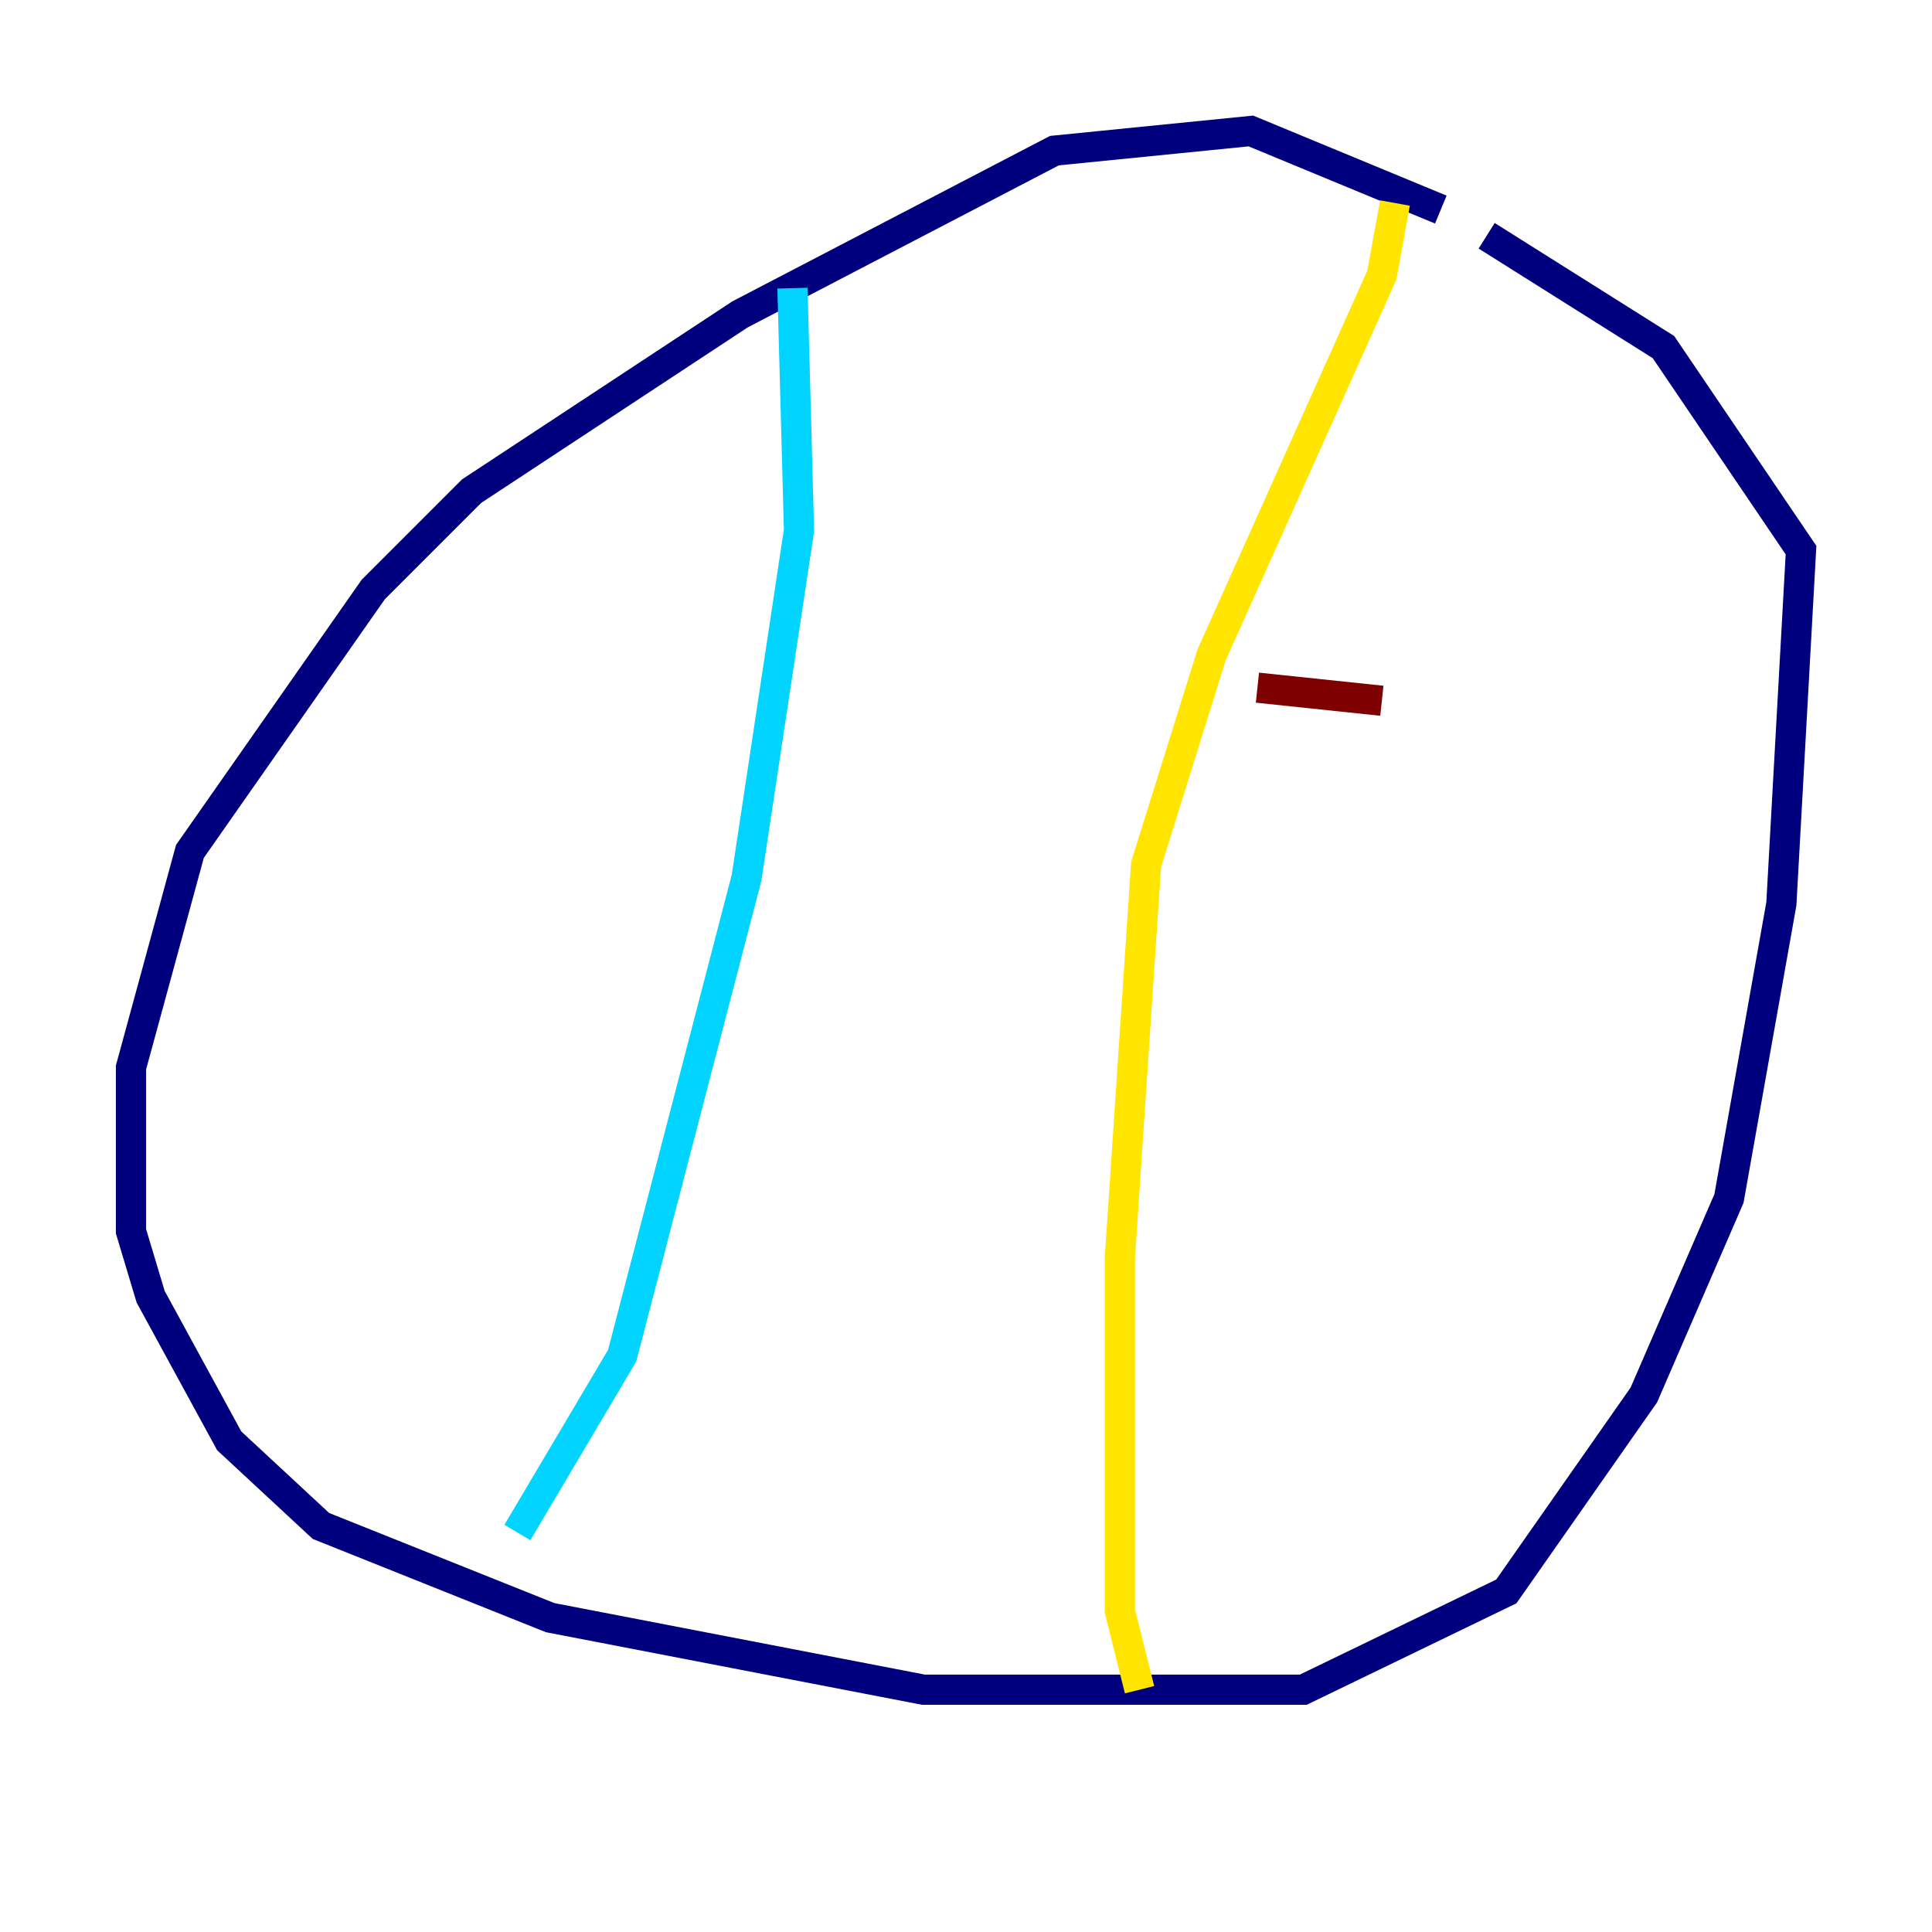 <?xml version="1.0" encoding="utf-8" ?>
<svg baseProfile="tiny" height="128" version="1.2" viewBox="0,0,128,128" width="128" xmlns="http://www.w3.org/2000/svg" xmlns:ev="http://www.w3.org/2001/xml-events" xmlns:xlink="http://www.w3.org/1999/xlink"><defs /><polyline fill="none" points="95.458,13.885 82.875,8.678 69.858,9.98 49.031,20.827 31.241,32.542 24.732,39.051 12.583,56.407 8.678,70.725 8.678,81.573 9.98,85.912 15.186,95.458 21.261,101.098 36.447,107.173 61.18,111.946 86.346,111.946 99.797,105.437 108.909,92.42 114.549,79.403 118.02,59.878 119.322,36.447 110.21,22.997 98.495,15.62" stroke="#00007f" stroke-width="2" /><polyline fill="none" points="52.502,19.091 52.936,35.146 49.464,58.142 41.22,89.817 34.278,101.532" stroke="#00d4ff" stroke-width="2" /><polyline fill="none" points="92.42,13.451 91.552,18.224 80.271,43.39 75.932,57.275 74.197,83.308 74.197,106.739 75.498,111.946" stroke="#ffe500" stroke-width="2" /><polyline fill="none" points="91.552,46.427 83.308,45.559" stroke="#7f0000" stroke-width="2" /></svg>